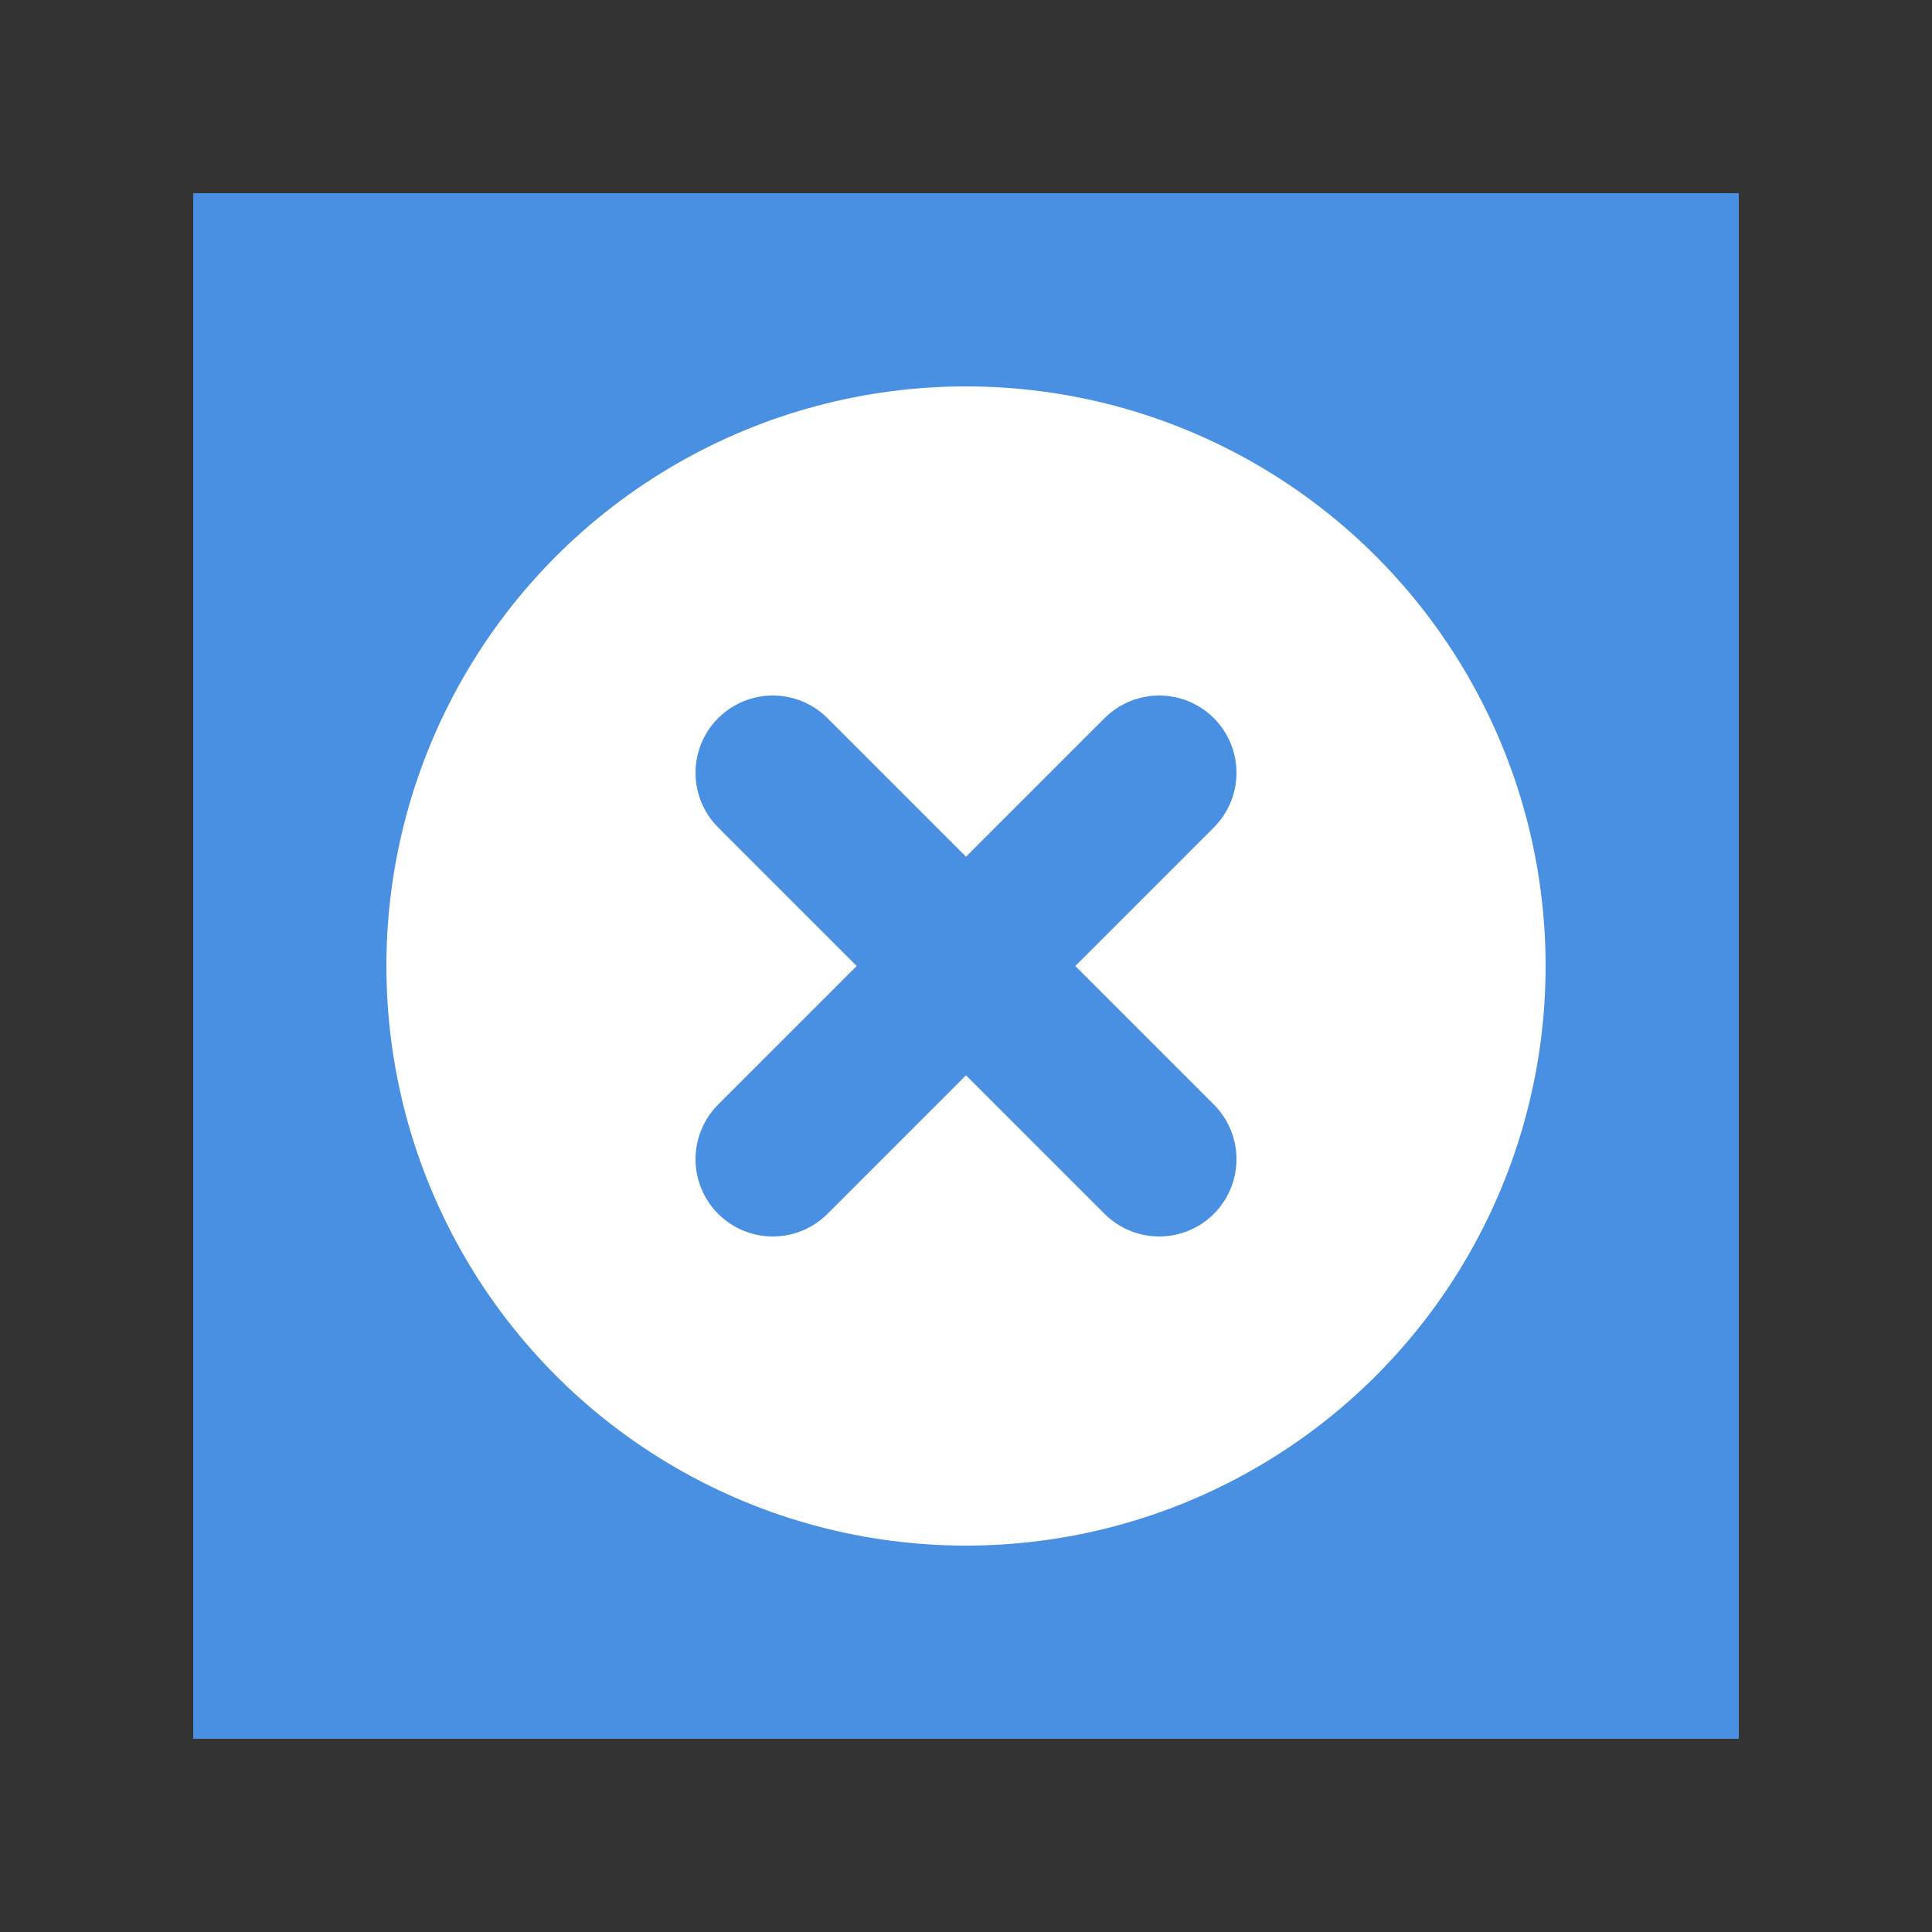 <svg xmlns="http://www.w3.org/2000/svg" viewBox="0 0 100 100">
  <rect x="0" y="0" width="100" height="100" fill="#333333" stroke="none"/>
  <rect x="10" y="10" width="80" height="80" fill="#4a90e2" />
  <circle cx="50" cy="50" r="30" fill="#ffffff" />
  <path d="M 40 40 L 60 60 M 60 40 L 40 60" stroke="#4a90e2" stroke-width="8" stroke-linecap="round" />
</svg>
